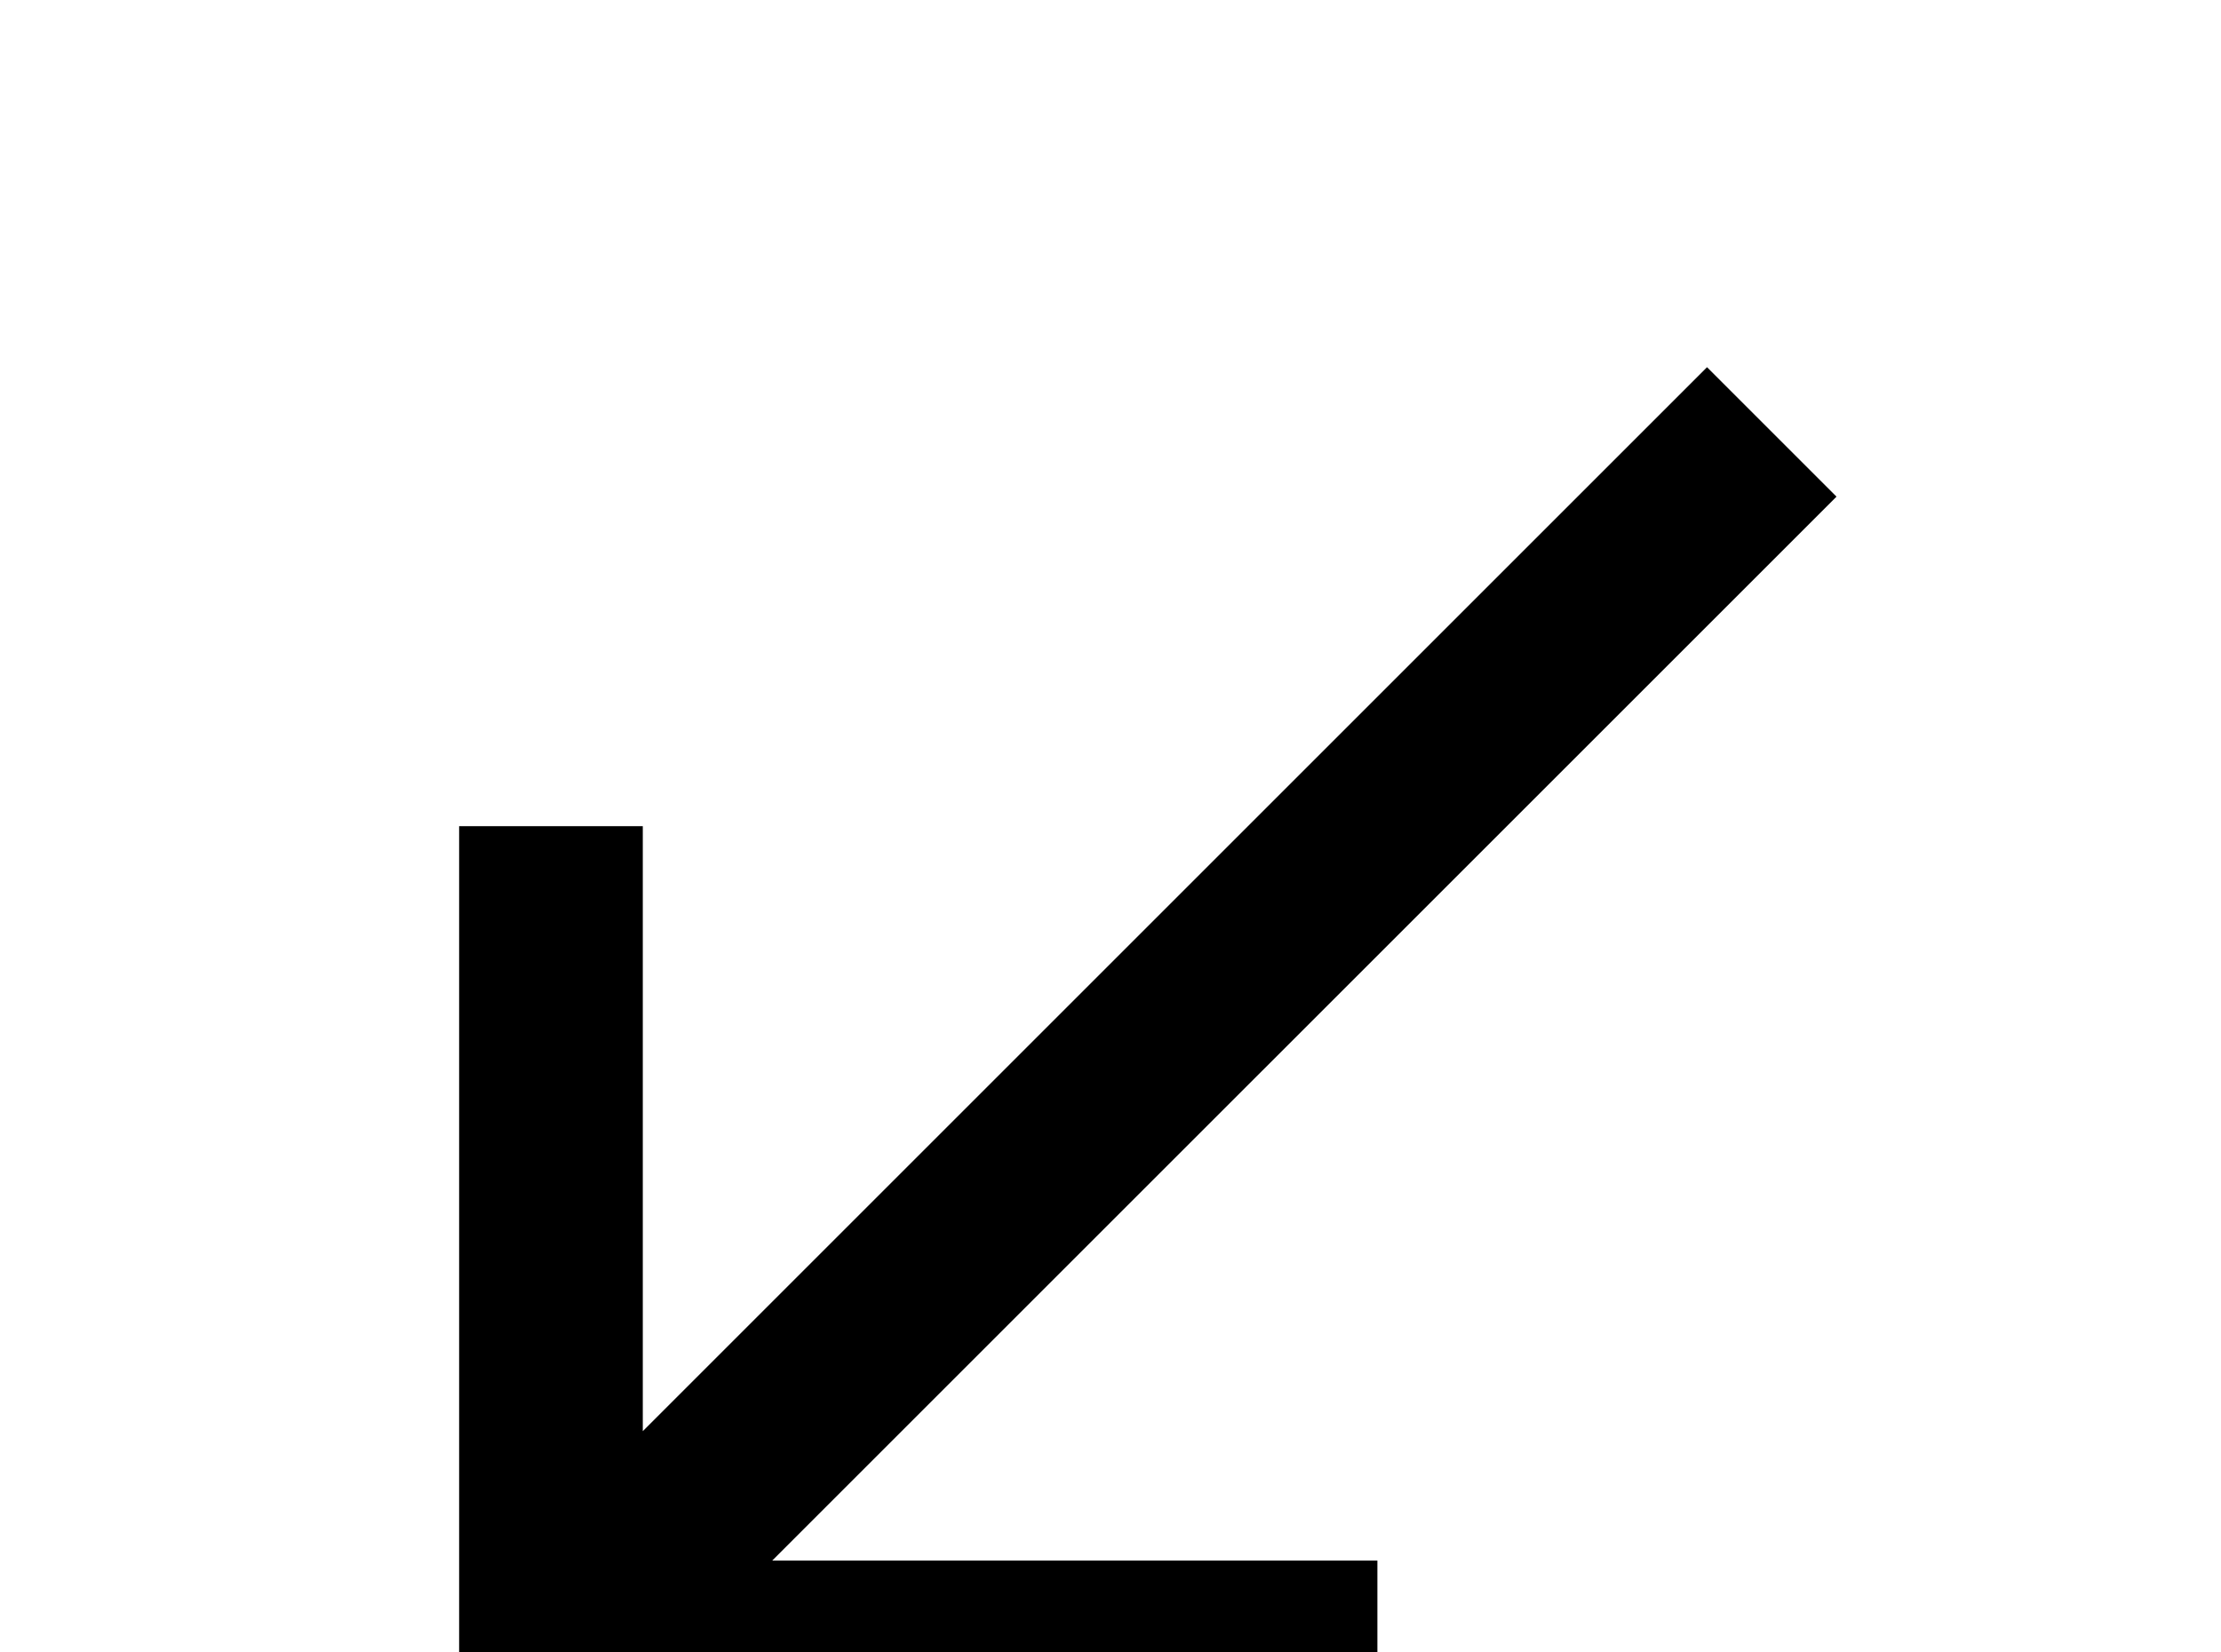 <!-- Generated by IcoMoon.io -->
<svg version="1.1" xmlns="http://www.w3.org/2000/svg" width="43" height="32" viewBox="0 0 43 32">
<title>call-received</title>
<path d="M35.556 9.618l-2.507-2.507-20.604 20.604v-11.716h-3.556v17.778h17.778v-3.556h-11.716"></path>
</svg>

